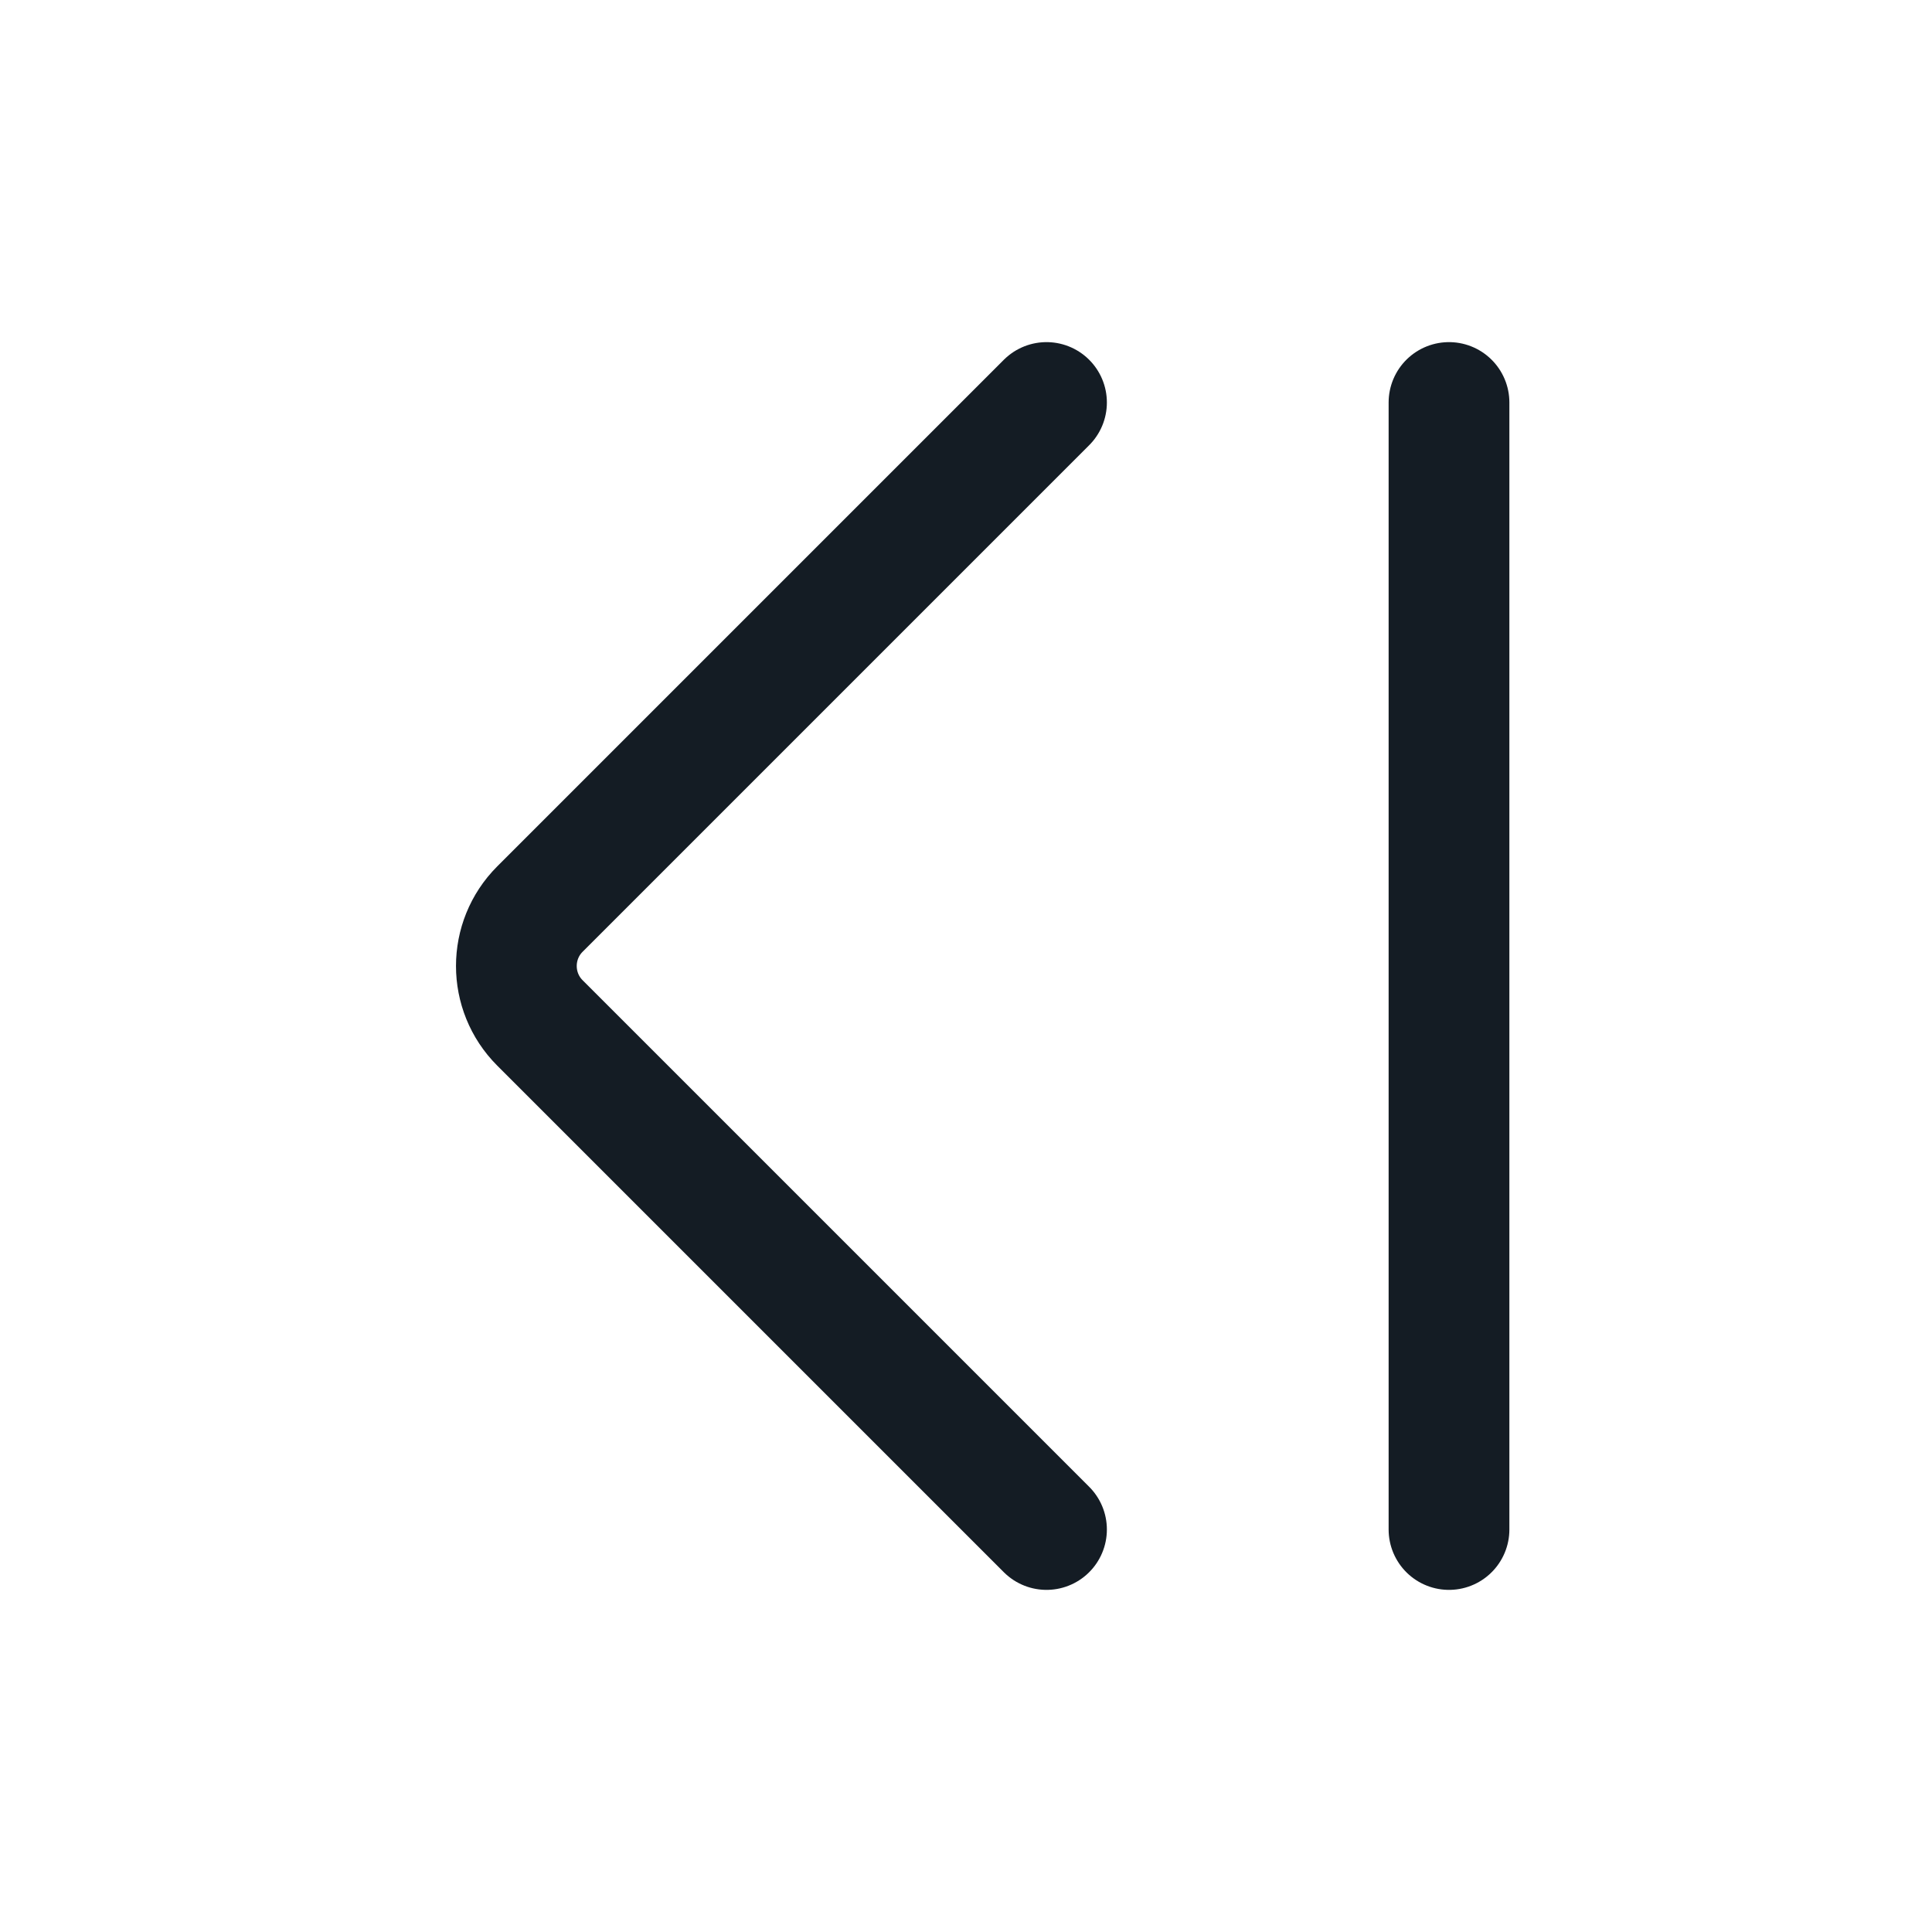 <svg width="24" height="24" viewBox="0 0 24 24" fill="none" xmlns="http://www.w3.org/2000/svg">
<path d="M13 19L6.707 12.707C6.317 12.317 6.317 11.683 6.707 11.293L13 5M18 19L18 5" stroke="#141C24" stroke-width="1.5" stroke-linecap="round" stroke-linejoin="round"/>
</svg>
